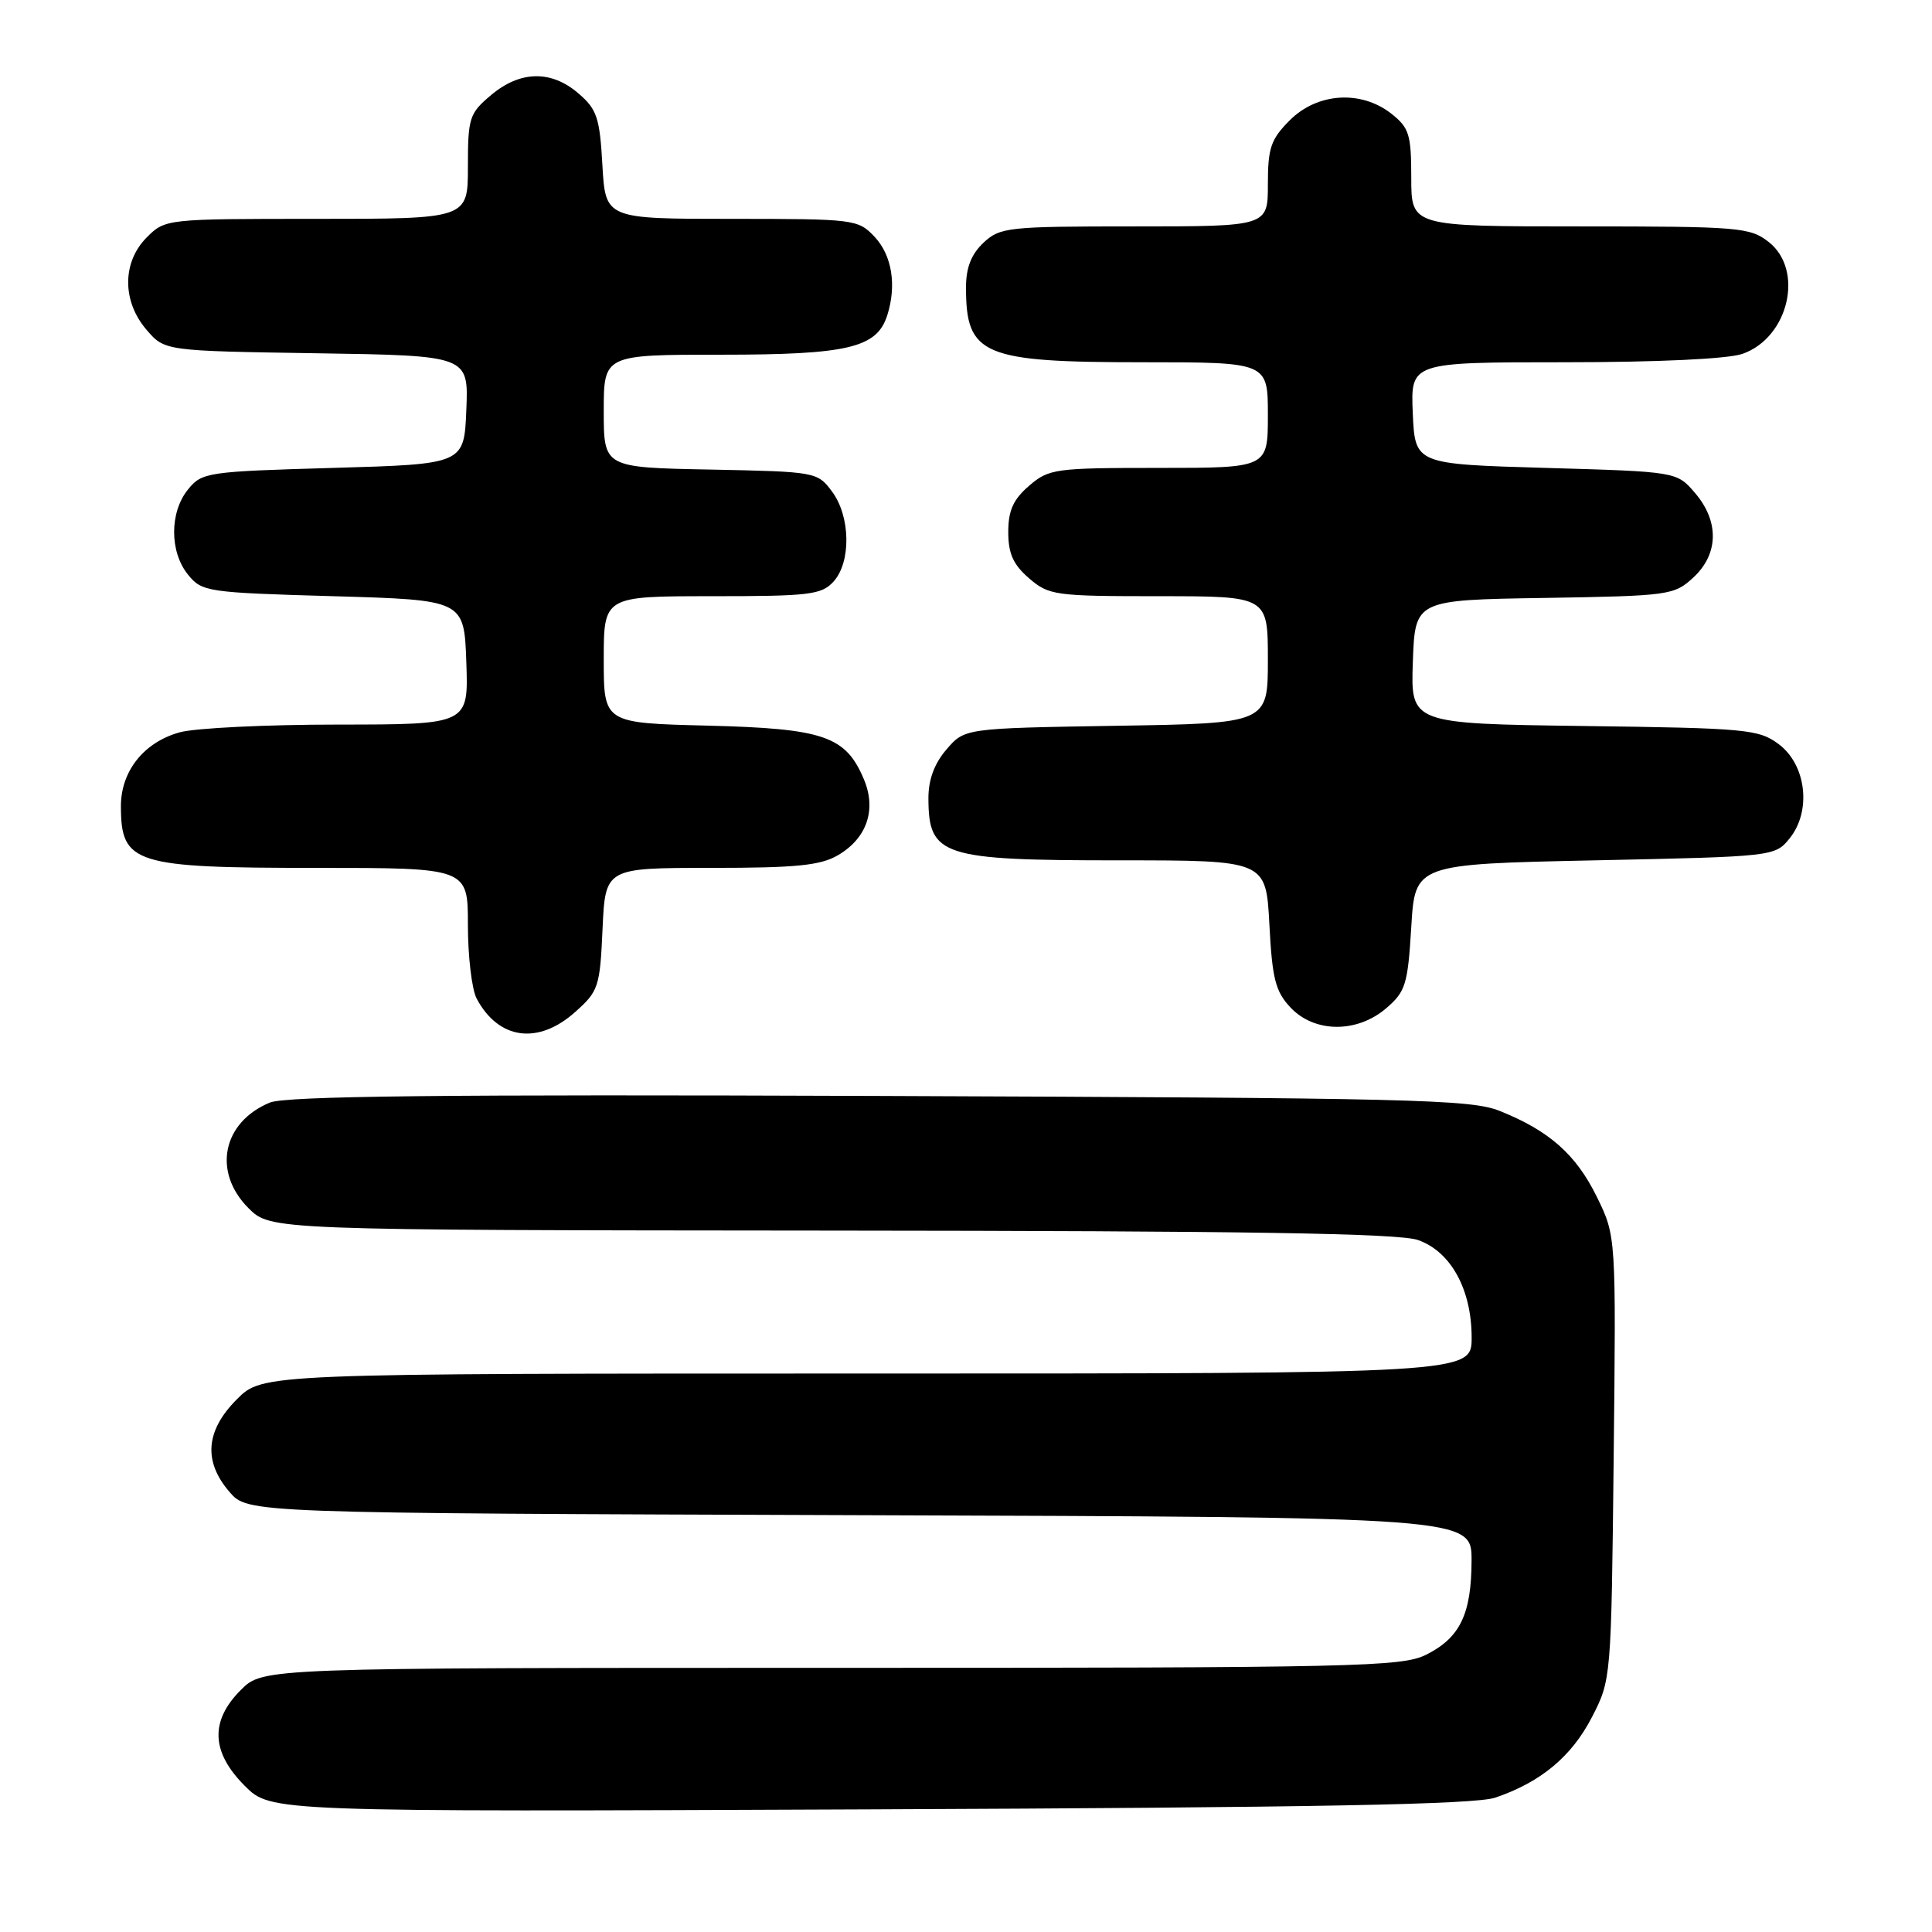 <?xml version="1.0" encoding="UTF-8" standalone="no"?>
<!DOCTYPE svg PUBLIC "-//W3C//DTD SVG 1.1//EN" "http://www.w3.org/Graphics/SVG/1.1/DTD/svg11.dtd" >
<svg xmlns="http://www.w3.org/2000/svg" xmlns:xlink="http://www.w3.org/1999/xlink" version="1.1" viewBox="0 0 256 256">
 <g >
 <path fill="currentColor"
d=" M 198.12 238.20 C 204.15 236.16 208.25 232.75 210.94 227.53 C 213.49 222.58 213.50 222.45 213.82 193.18 C 214.14 163.80 214.14 163.80 211.60 158.61 C 208.84 152.98 205.29 149.83 198.71 147.20 C 194.91 145.67 186.98 145.48 116.54 145.22 C 58.61 145.00 37.86 145.23 35.75 146.10 C 29.47 148.71 28.14 155.29 32.92 160.08 C 35.85 163.00 35.85 163.00 110.17 163.06 C 165.07 163.10 185.39 163.42 187.89 164.31 C 192.24 165.83 195.00 170.86 195.00 177.23 C 195.00 182.00 195.00 182.00 114.90 182.00 C 34.80 182.00 34.80 182.00 31.40 185.40 C 27.24 189.56 26.91 193.63 30.41 197.69 C 32.83 200.50 32.83 200.50 113.91 200.77 C 195.00 201.03 195.00 201.03 194.99 206.77 C 194.97 213.88 193.47 217.00 188.99 219.25 C 185.76 220.87 179.89 221.00 110.17 221.00 C 34.85 221.00 34.85 221.00 31.92 223.92 C 27.80 228.04 27.97 232.17 32.44 236.64 C 35.88 240.08 35.88 240.08 115.19 239.75 C 174.26 239.51 195.42 239.11 198.12 238.20 Z  M 76.22 134.09 C 79.31 131.34 79.50 130.76 79.84 123.09 C 80.21 115.00 80.21 115.00 94.20 115.00 C 105.57 115.00 108.73 114.68 111.07 113.30 C 114.88 111.05 116.16 107.28 114.47 103.26 C 112.06 97.53 109.17 96.54 93.80 96.15 C 80.00 95.81 80.00 95.81 80.00 87.40 C 80.00 79.00 80.00 79.00 94.35 79.00 C 107.27 79.00 108.86 78.81 110.45 77.06 C 112.80 74.46 112.70 68.41 110.24 65.12 C 108.31 62.53 108.10 62.50 94.14 62.22 C 80.00 61.95 80.00 61.95 80.00 54.47 C 80.00 47.00 80.00 47.00 95.55 47.00 C 112.38 47.00 116.20 46.09 117.57 41.77 C 118.83 37.80 118.19 33.83 115.89 31.38 C 113.70 29.06 113.25 29.00 96.94 29.00 C 80.23 29.00 80.23 29.00 79.82 21.88 C 79.47 15.59 79.10 14.48 76.65 12.38 C 73.05 9.27 68.93 9.35 65.08 12.59 C 62.19 15.02 62.00 15.60 62.00 22.09 C 62.00 29.00 62.00 29.00 41.95 29.00 C 22.01 29.00 21.90 29.01 19.45 31.45 C 16.18 34.73 16.16 39.91 19.41 43.69 C 21.82 46.50 21.82 46.50 41.95 46.81 C 62.09 47.12 62.09 47.12 61.79 54.31 C 61.50 61.50 61.50 61.50 44.16 62.00 C 27.43 62.48 26.75 62.58 24.91 64.86 C 22.46 67.88 22.46 73.12 24.91 76.14 C 26.75 78.42 27.43 78.52 44.16 79.00 C 61.50 79.50 61.50 79.50 61.79 87.75 C 62.08 96.00 62.08 96.00 44.79 96.01 C 35.28 96.01 25.83 96.47 23.80 97.04 C 19.04 98.36 16.00 102.21 16.02 106.88 C 16.05 114.46 17.76 115.00 41.93 115.00 C 62.00 115.00 62.00 115.00 62.00 122.57 C 62.00 126.73 62.52 131.11 63.16 132.32 C 66.07 137.77 71.31 138.48 76.22 134.09 Z  M 183.69 133.59 C 186.25 131.39 186.54 130.44 187.00 122.84 C 187.50 114.50 187.50 114.50 211.34 114.00 C 235.08 113.50 235.19 113.49 237.14 111.08 C 240.06 107.46 239.35 101.33 235.68 98.60 C 233.04 96.63 231.40 96.48 209.89 96.20 C 186.92 95.89 186.92 95.89 187.21 87.70 C 187.50 79.50 187.50 79.50 204.63 79.23 C 221.20 78.96 221.84 78.87 224.38 76.52 C 227.74 73.41 227.82 69.07 224.59 65.31 C 222.18 62.50 222.18 62.50 204.84 62.00 C 187.50 61.50 187.50 61.50 187.20 54.75 C 186.91 48.00 186.91 48.00 207.31 48.00 C 219.65 48.00 228.96 47.56 230.88 46.89 C 237.00 44.76 239.10 35.80 234.37 32.07 C 231.88 30.12 230.48 30.00 209.37 30.00 C 187.00 30.00 187.00 30.00 187.00 23.57 C 187.00 17.82 186.72 16.93 184.37 15.07 C 180.35 11.91 174.57 12.28 170.92 15.92 C 168.39 18.45 168.00 19.59 168.00 24.42 C 168.00 30.00 168.00 30.00 150.31 30.00 C 133.53 30.00 132.51 30.11 130.31 32.17 C 128.69 33.70 128.00 35.47 128.00 38.09 C 128.00 47.08 130.18 48.00 151.45 48.00 C 168.00 48.00 168.00 48.00 168.00 55.00 C 168.00 62.00 168.00 62.00 153.56 62.00 C 139.80 62.00 138.98 62.11 136.36 64.37 C 134.26 66.18 133.60 67.64 133.60 70.50 C 133.60 73.36 134.26 74.82 136.36 76.63 C 138.98 78.89 139.80 79.00 153.56 79.00 C 168.00 79.00 168.00 79.00 168.00 87.42 C 168.00 95.85 168.00 95.85 147.91 96.17 C 127.82 96.50 127.82 96.50 125.41 99.31 C 123.79 101.19 123.01 103.33 123.02 105.81 C 123.05 113.44 124.77 114.00 148.31 114.00 C 167.75 114.00 167.75 114.00 168.20 122.49 C 168.57 129.68 169.00 131.37 170.99 133.49 C 174.17 136.88 179.82 136.92 183.69 133.59 Z "/>
</g>
</svg>